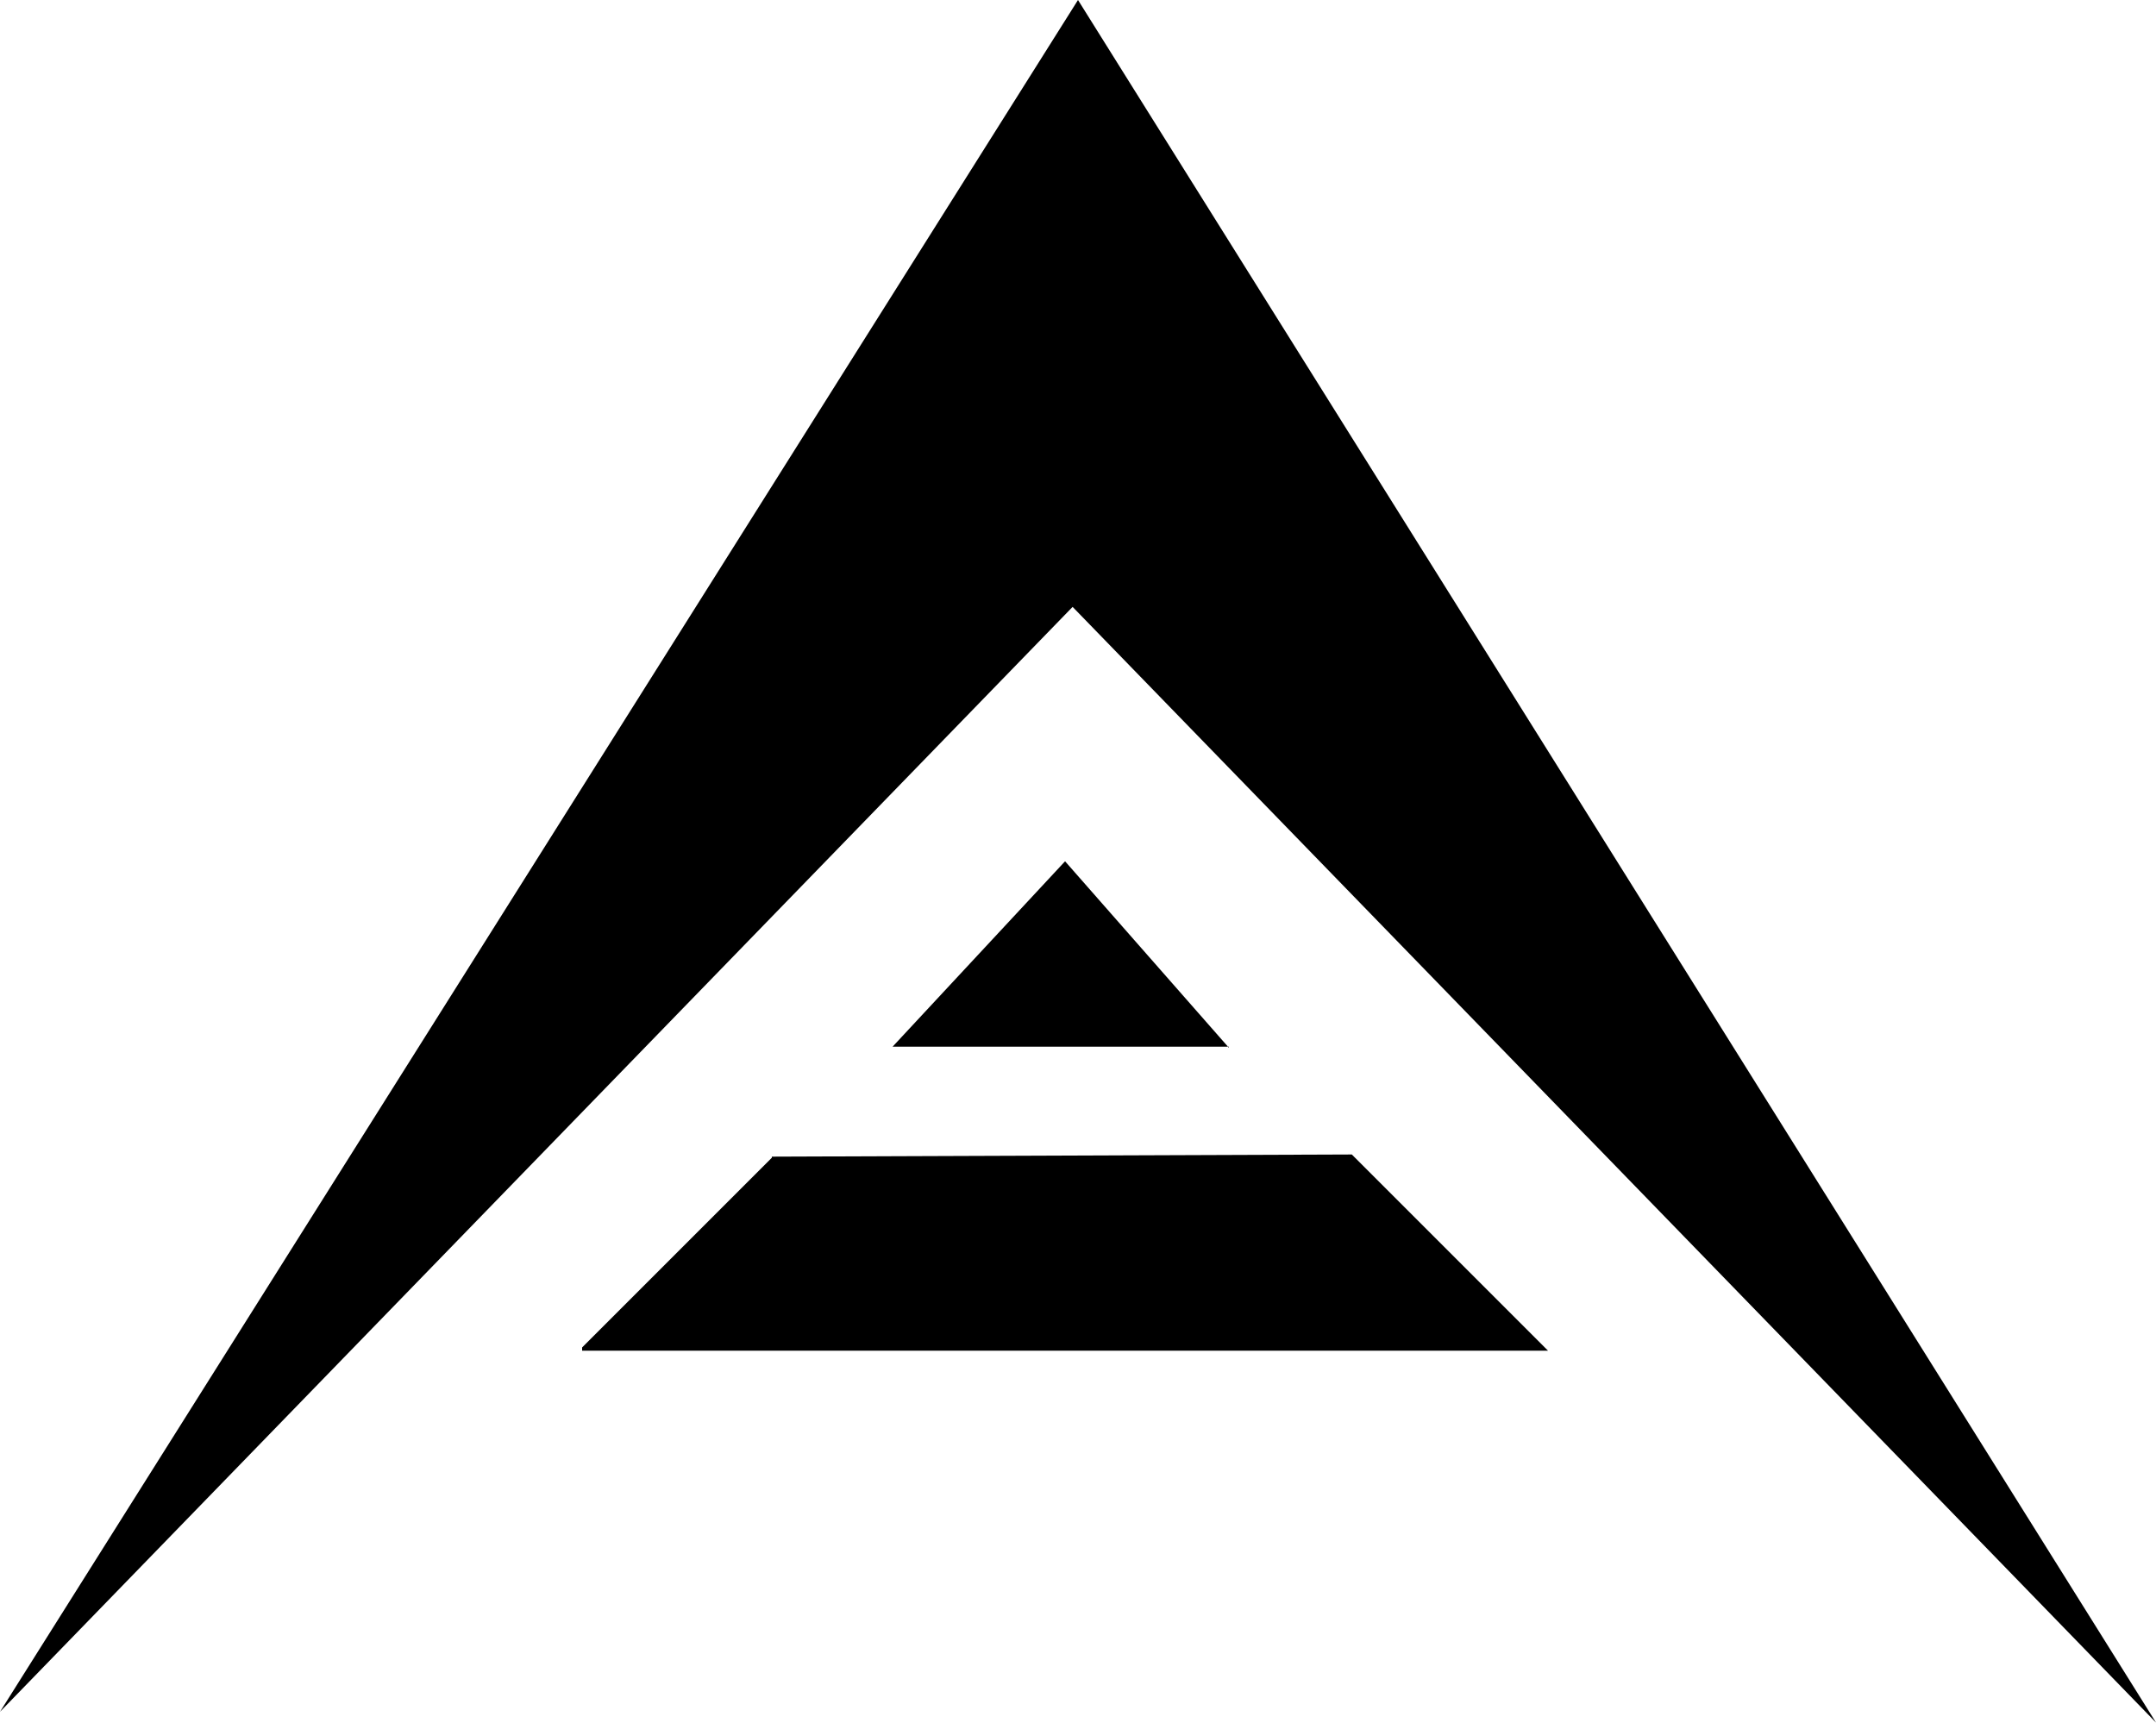 <svg xmlns="http://www.w3.org/2000/svg" viewBox="0 0 2000 1598" fill="currentColor" aria-hidden="true" data-slot="icon">
  <g>
    <path d="M995 563 0 1588 1000 0l1000 1598z"/>
    <path d="M1140 971H828l160-172 152 173m-600 281h896l-182-182-538 2v1l-176 176"/>
  </g>
</svg>
